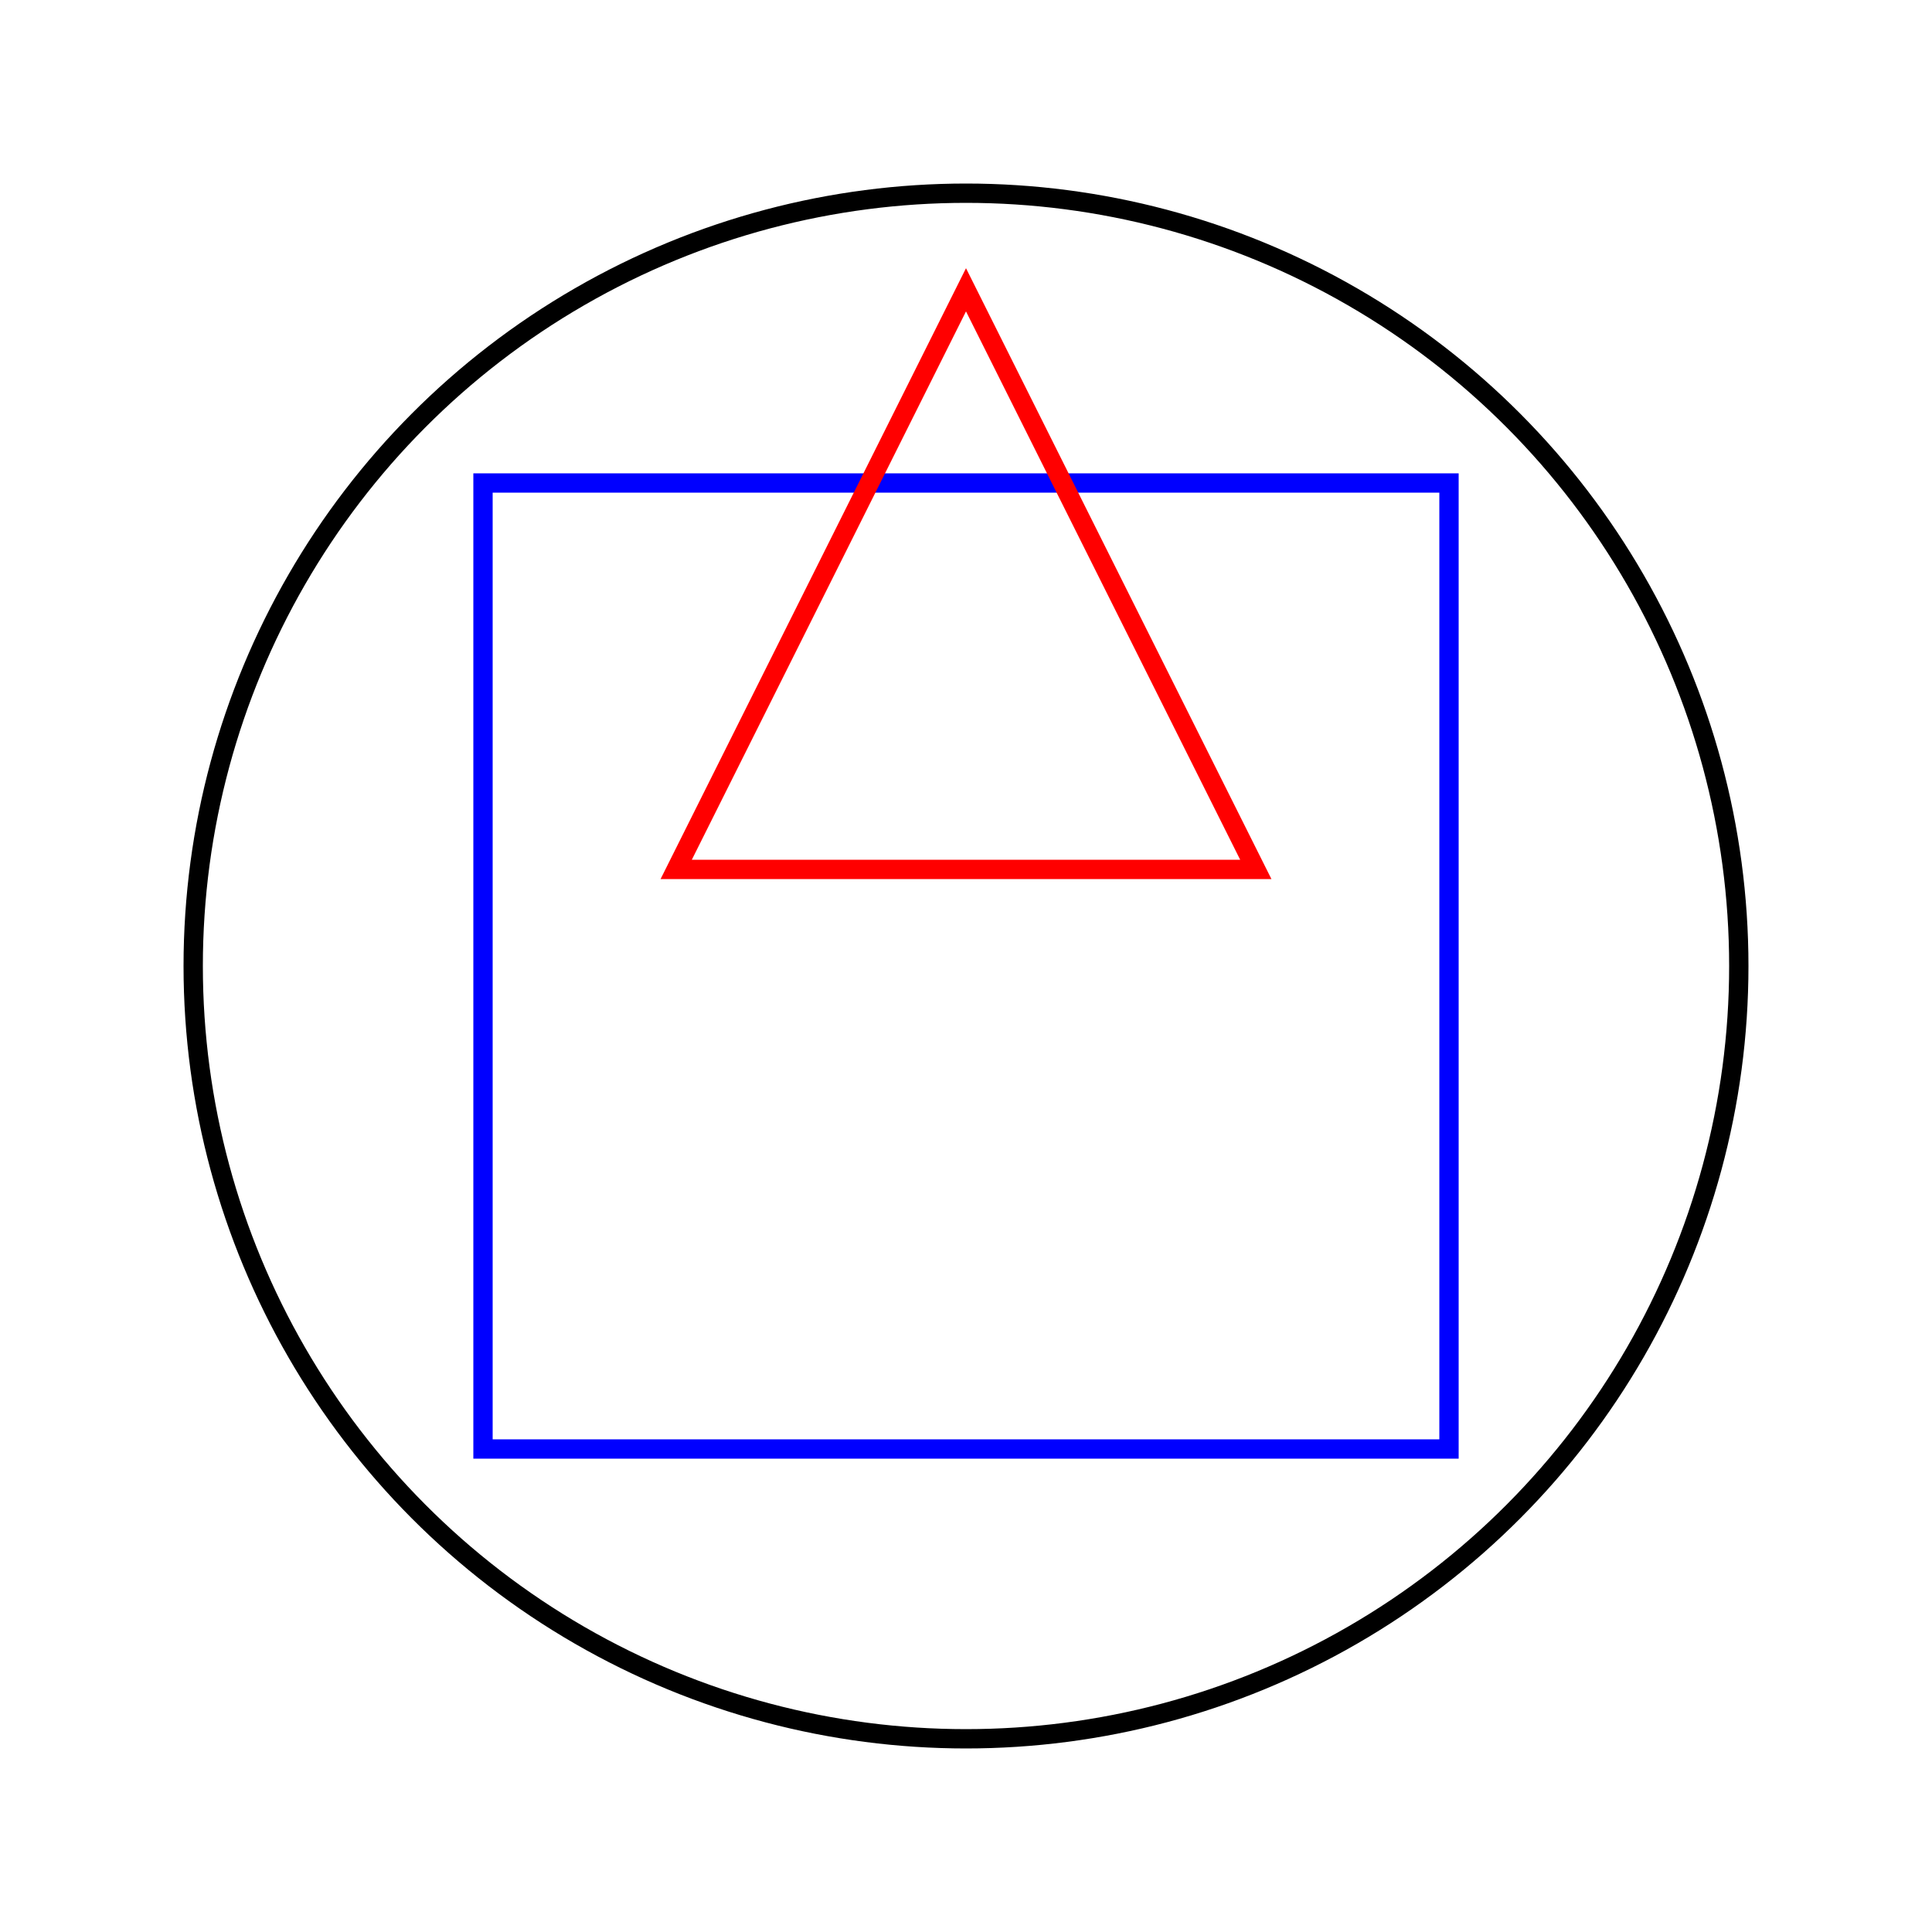<?xml version="1.0" encoding="UTF-8" standalone="no"?>
<svg width="200" height="200" xmlns="http://www.w3.org/2000/svg">
  <circle cx="100" cy="100" r="80" fill="none" stroke="black" stroke-width="2"/>
  <rect x="50" y="50" width="100" height="100" fill="none" stroke="blue" stroke-width="2"/>
  <polygon points="100,30 130,90 70,90" fill="none" stroke="red" stroke-width="2"/>
</svg>